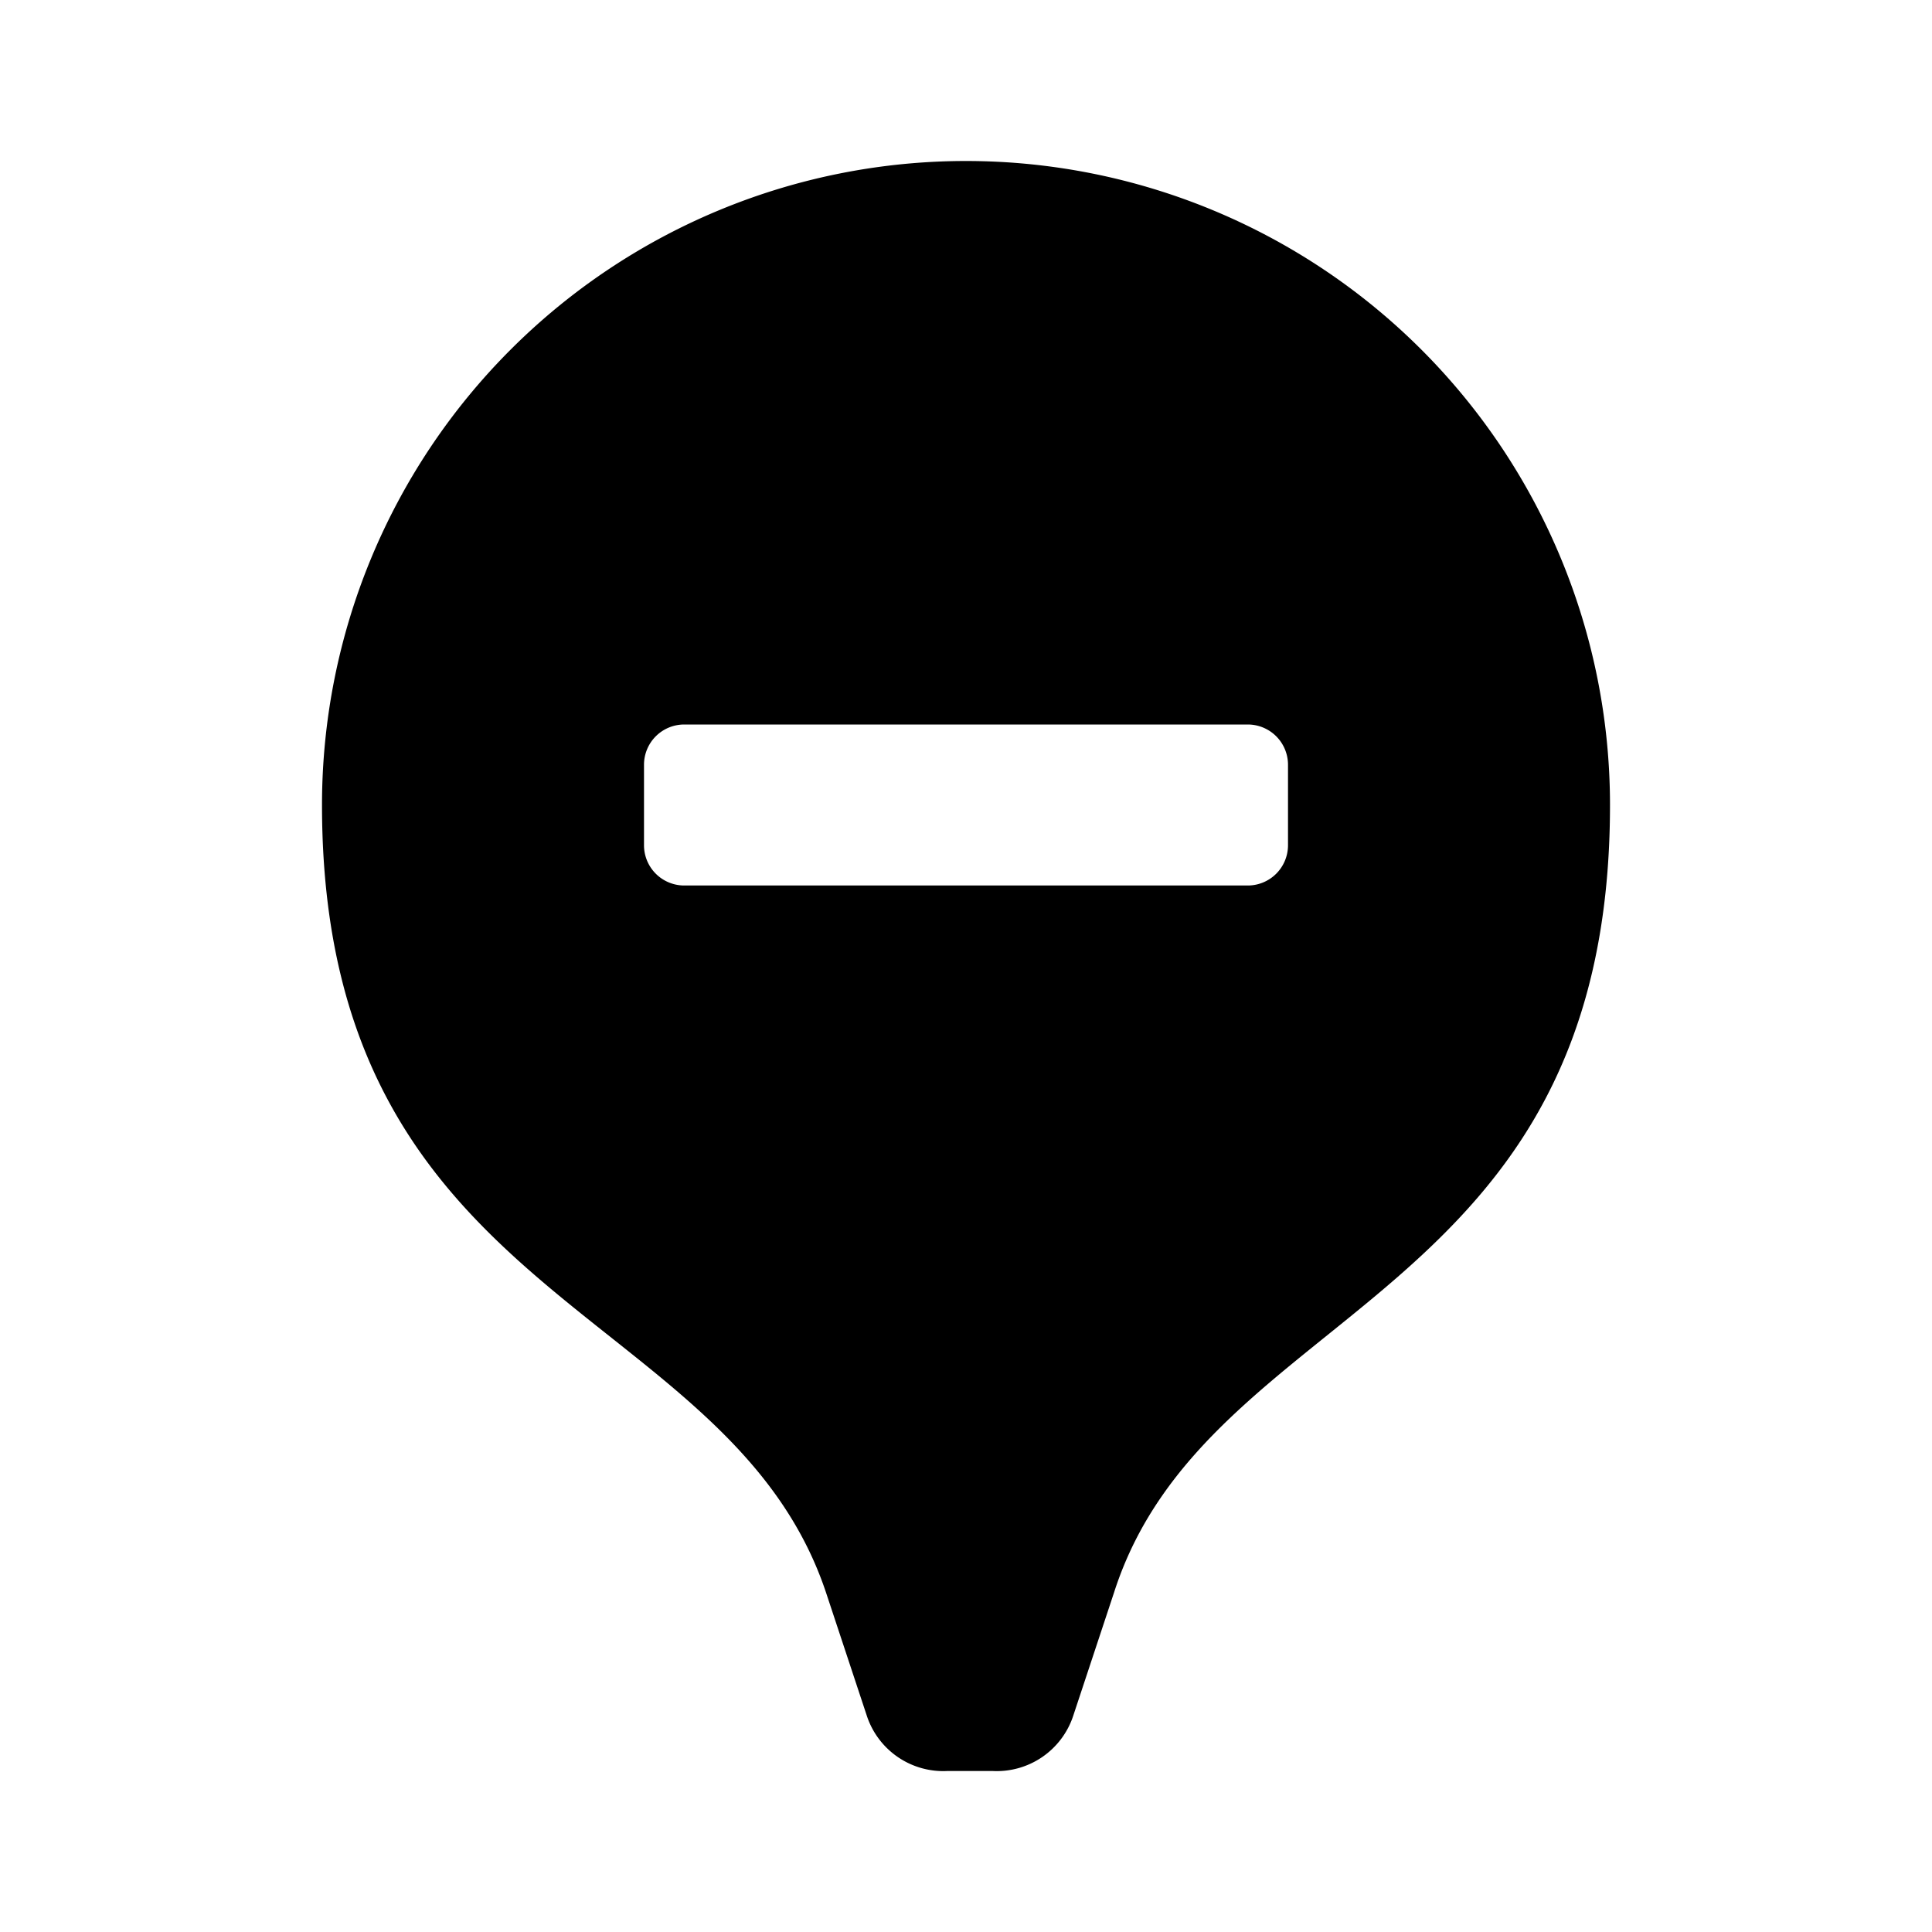 <?xml version="1.0" standalone="no"?><!DOCTYPE svg PUBLIC "-//W3C//DTD SVG 1.1//EN" "http://www.w3.org/Graphics/SVG/1.1/DTD/svg11.dtd"><svg class="icon" width="200px" height="200.00px" viewBox="0 0 1024 1024" version="1.1" xmlns="http://www.w3.org/2000/svg"><path d="M362.667 469.333a21.333 21.333 0 0 1-21.333-21.333v-42.667a21.333 21.333 0 0 1 21.333-21.333h298.667a21.333 21.333 0 0 1 21.333 21.333v42.667a21.333 21.333 0 0 1-21.333 21.333zM512 85.333a341.333 341.333 0 0 0-341.333 341.333c0 265.387 215.467 263.253 267.093 417.28l21.76 65.707a42.667 42.667 0 0 0 42.667 29.013h23.893a42.667 42.667 0 0 0 42.667-29.013l21.76-65.707C640 689.92 853.333 692.053 853.333 426.667a341.333 341.333 0 0 0-341.333-341.333z" /></svg>